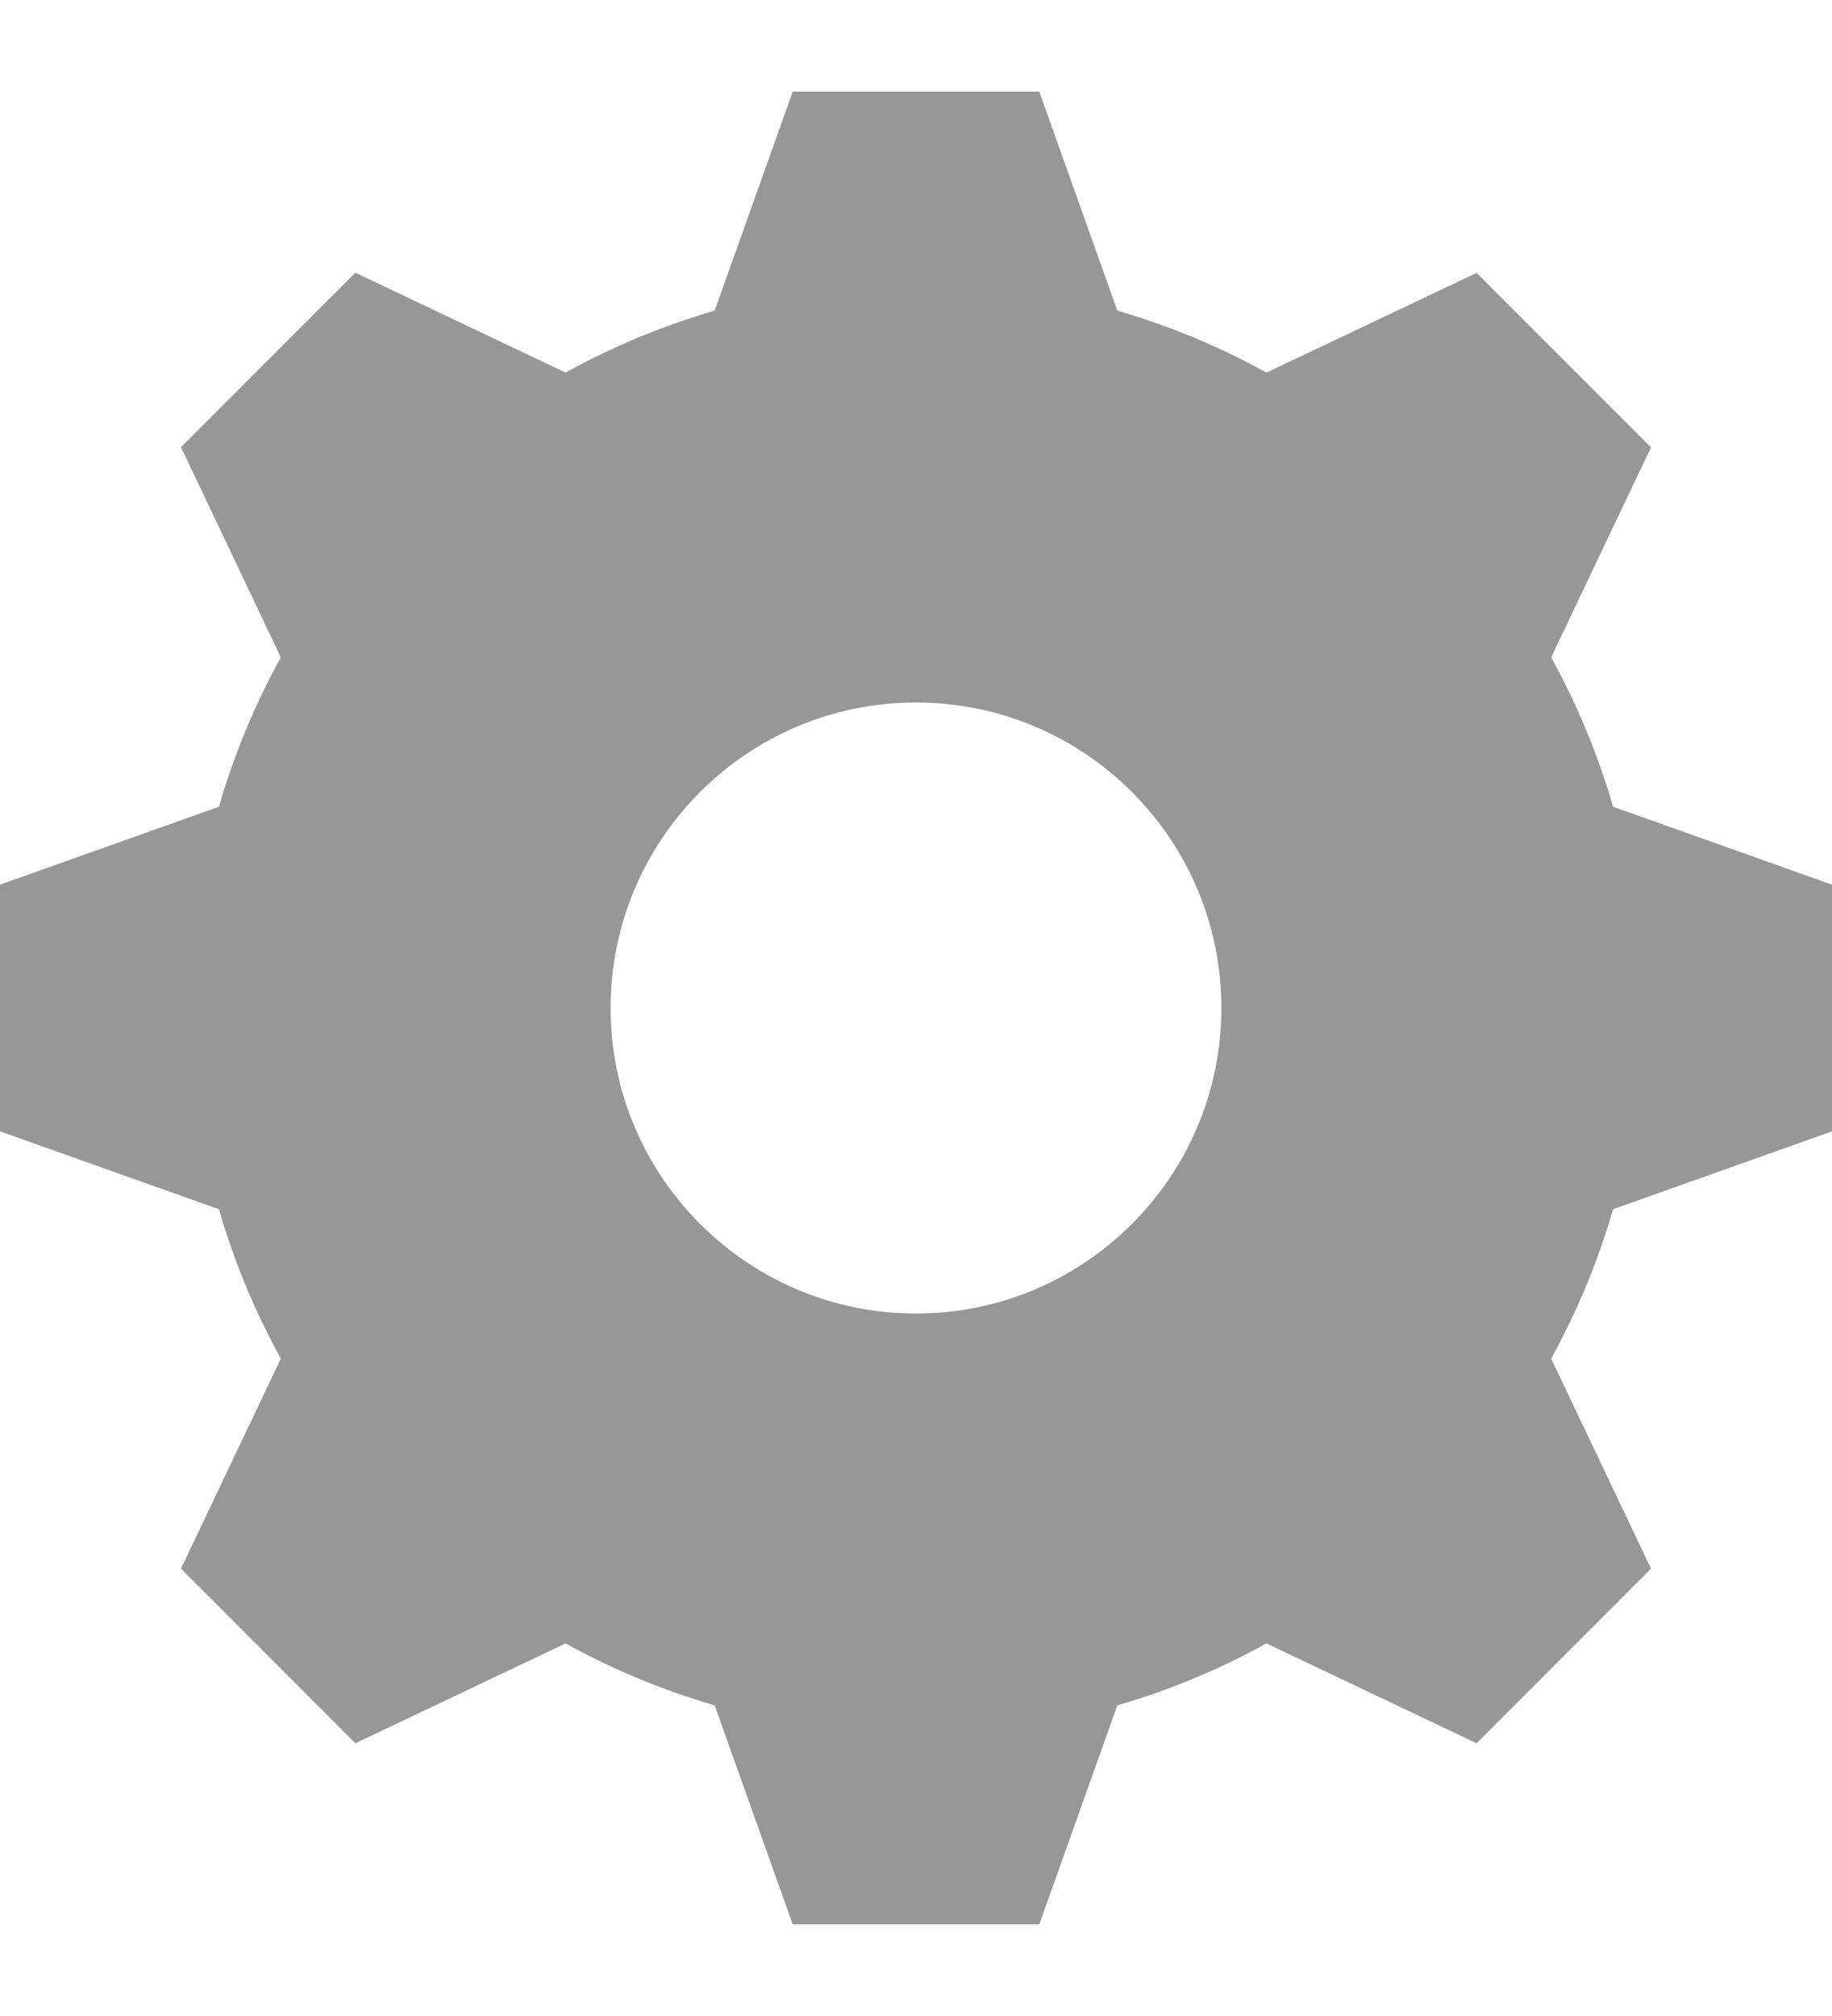 <svg width="10" height="11" viewBox="0 0 10 11" fill="none" xmlns="http://www.w3.org/2000/svg">
<path d="M10 6.173V4.827L8.805 4.402C8.722 4.115 8.608 3.842 8.467 3.587L9.012 2.441L8.06 1.489L6.913 2.033C6.658 1.892 6.385 1.778 6.099 1.695L5.673 0.5H4.327L3.901 1.695C3.615 1.778 3.342 1.892 3.087 2.033L1.94 1.488L0.988 2.44L1.533 3.587C1.392 3.842 1.278 4.115 1.195 4.402L0 4.827V6.173L1.195 6.598C1.278 6.885 1.392 7.157 1.533 7.413L0.988 8.559L1.94 9.512L3.087 8.967C3.342 9.108 3.615 9.222 3.901 9.305L4.327 10.5H5.673L6.099 9.305C6.385 9.222 6.658 9.108 6.913 8.967L8.06 9.512L9.012 8.559L8.467 7.413C8.608 7.157 8.722 6.885 8.805 6.598L10 6.173ZM5 7.167C4.08 7.167 3.333 6.42 3.333 5.5C3.333 4.58 4.08 3.833 5 3.833C5.92 3.833 6.667 4.58 6.667 5.5C6.667 6.42 5.92 7.167 5 7.167Z" fill="#979797"/>
</svg>
